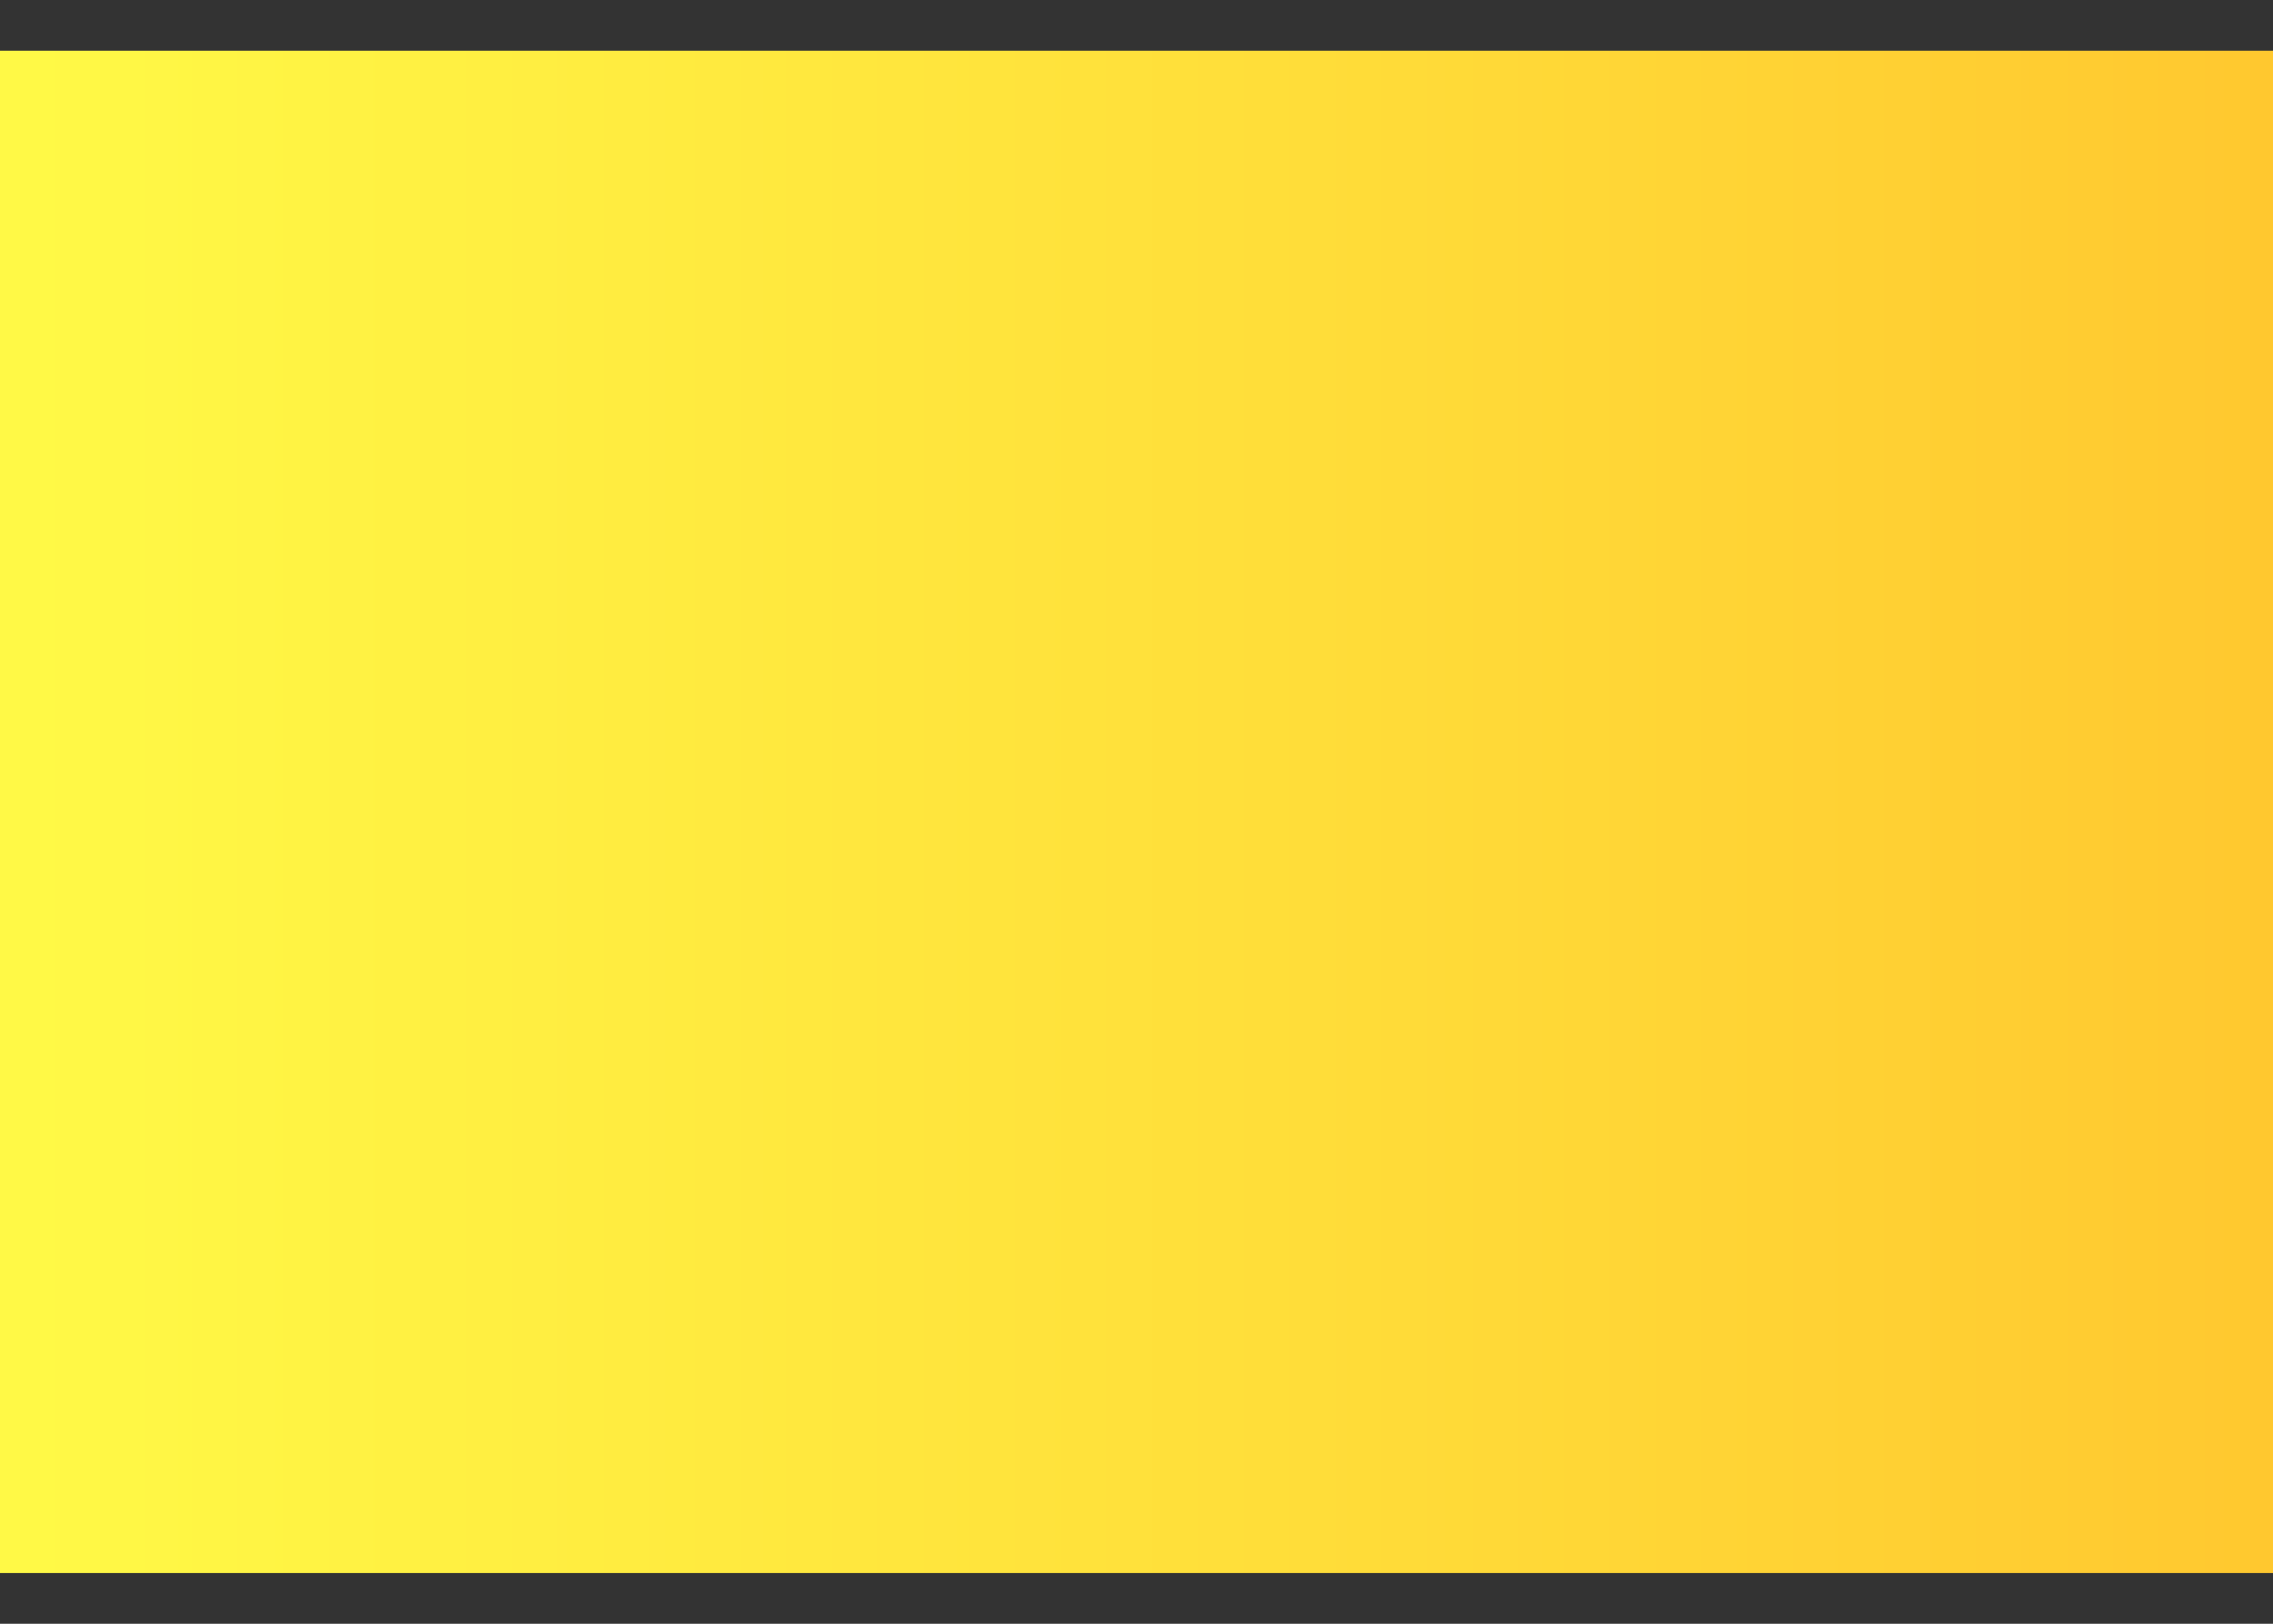 <svg width="28" height="20" viewBox="0 0 28 20" fill="none" xmlns="http://www.w3.org/2000/svg">
<rect x="0" y="0" width="28" height="20" fill="#333333" stroke="none"/>
<g id="Precip Radar 7" clip-path="url(#clip0_2979_91481)">
<path id="Vector" d="M28 0.625H0V19.375H28V0.625Z" fill="url(#paint0_linear_2979_91481)"/>
</g>
<defs>
<linearGradient id="paint0_linear_2979_91481" x1="0.389" y1="9.609" x2="28" y2="9.609" gradientUnits="userSpaceOnUse">
<stop stop-color="#FFF946"/>
<stop offset="1" stop-color="#FFC82F"/>
</linearGradient>
<clipPath id="clip0_2979_91481">
<rect width="28" height="18.75" fill="white" transform="translate(0 0.625)"/>
</clipPath>
</defs>
</svg>
